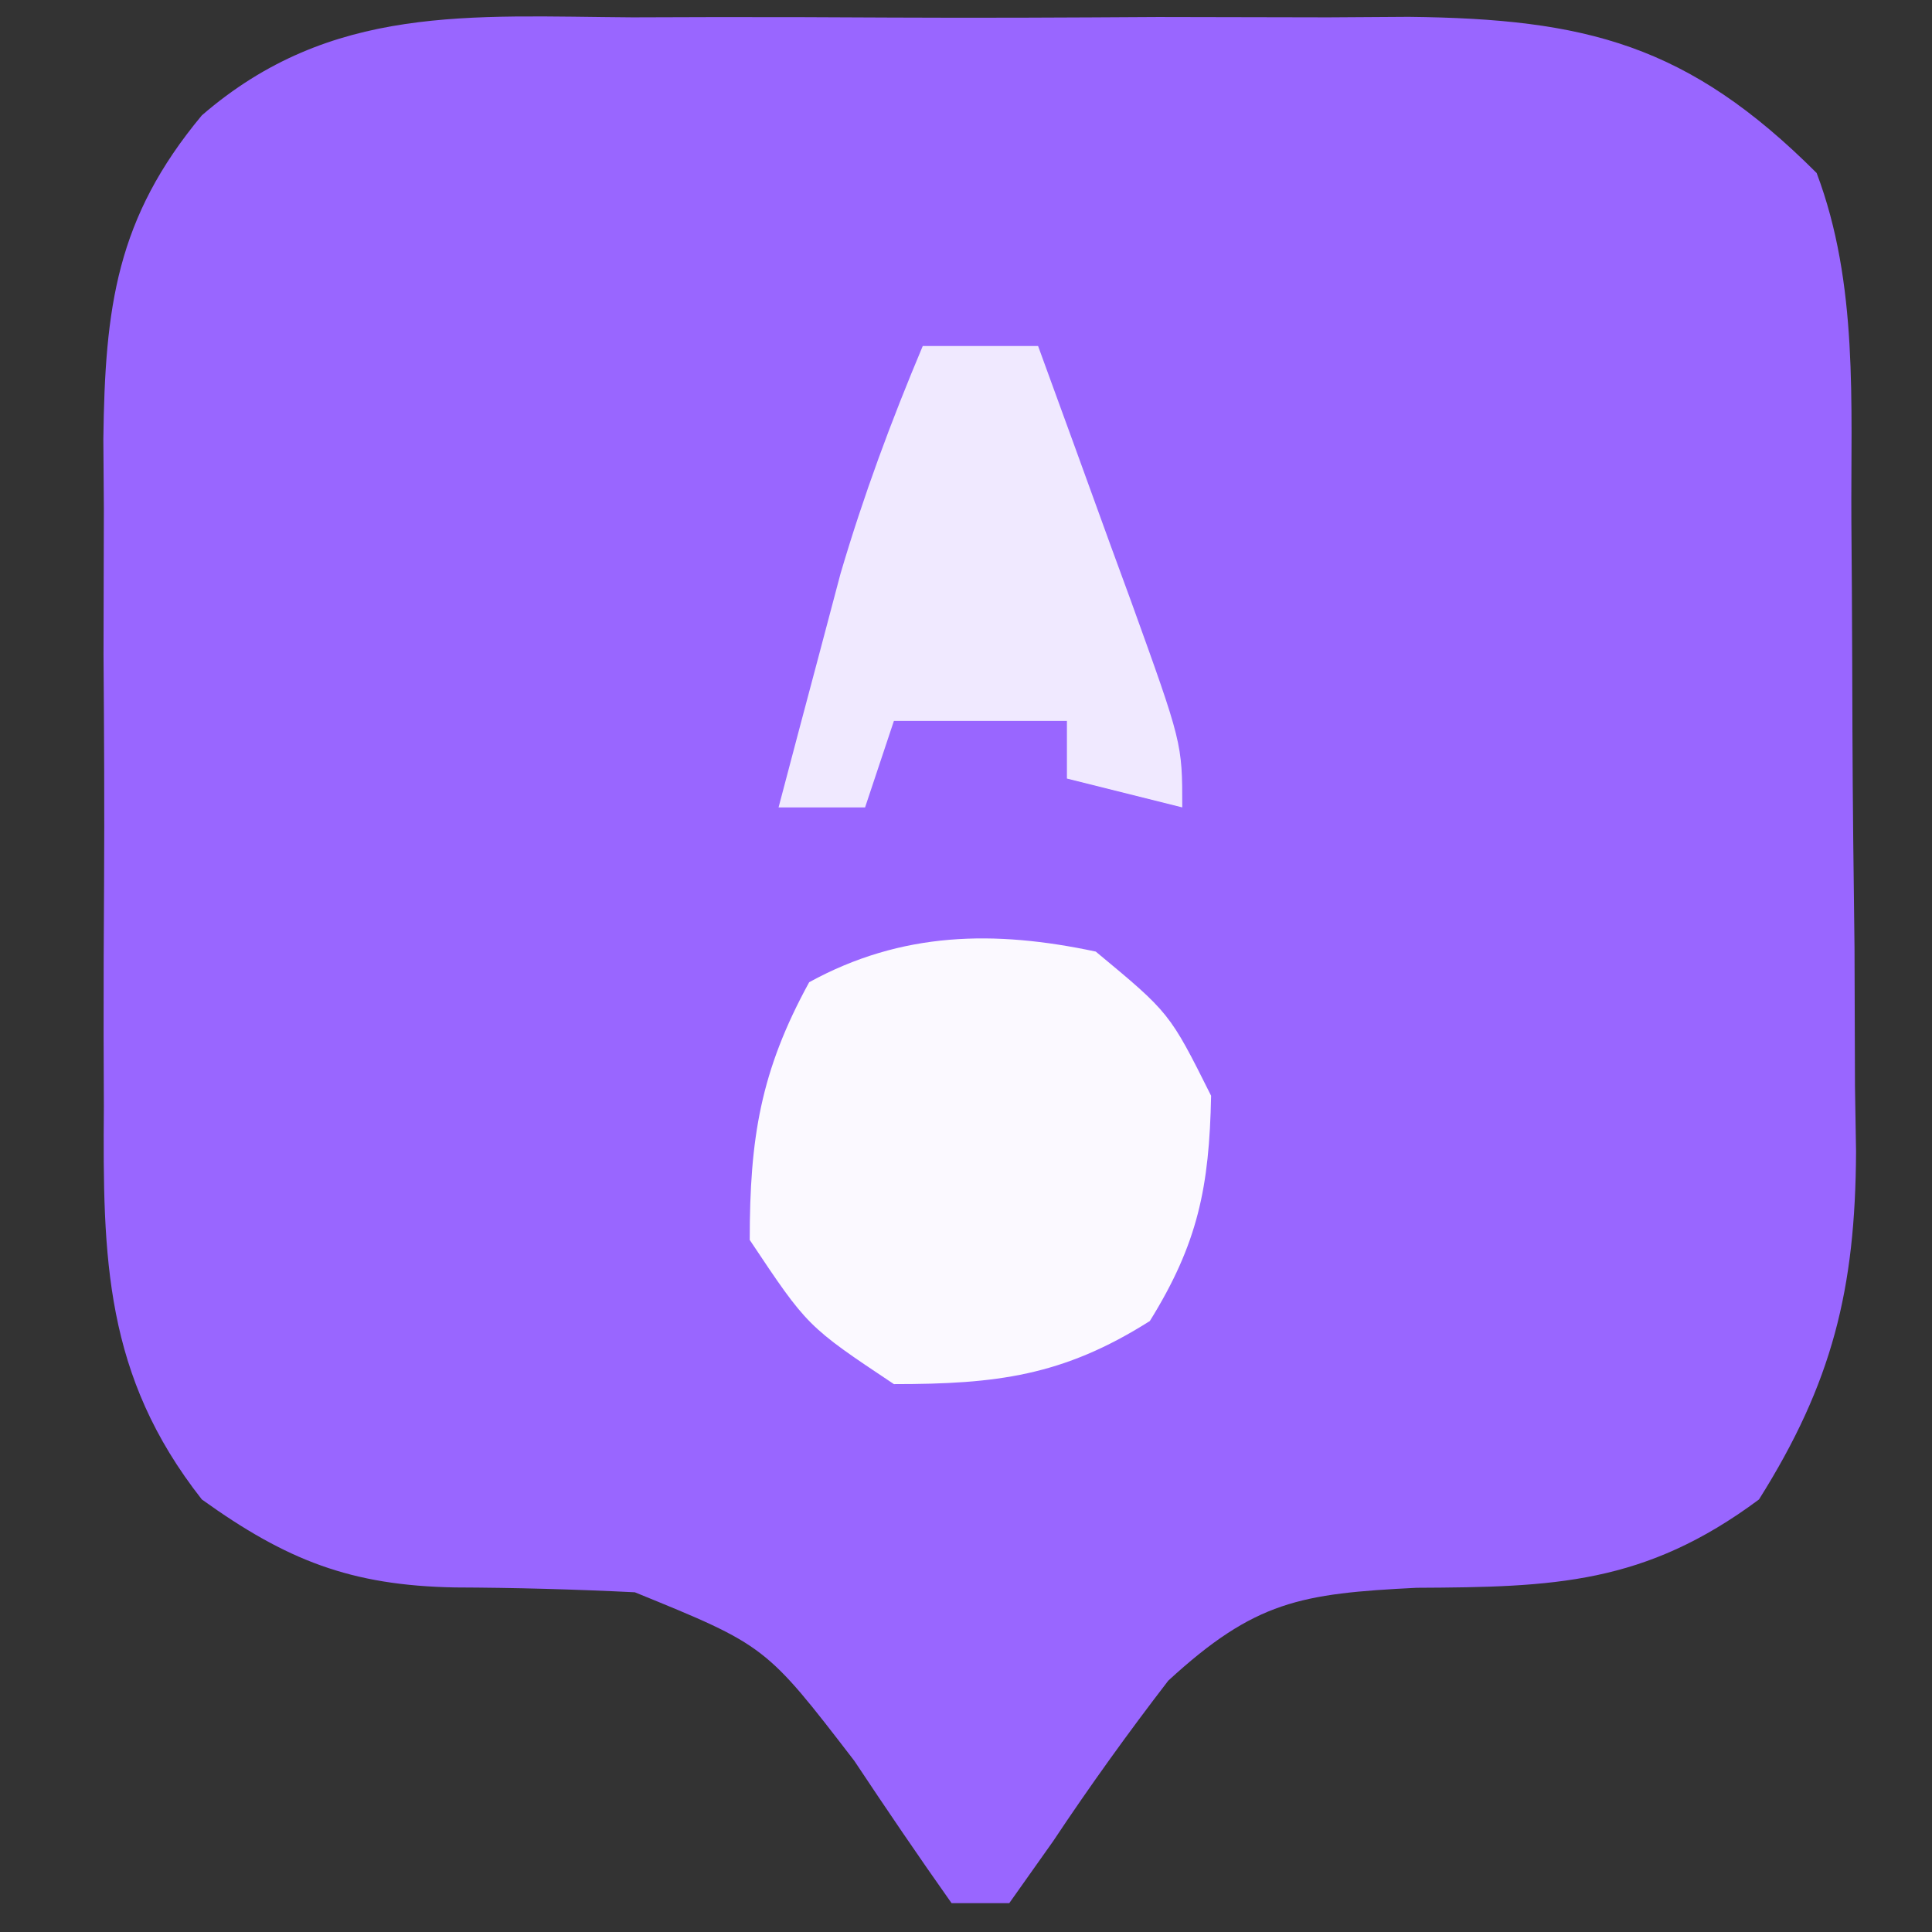 <?xml version="1.0" encoding="UTF-8"?>
<svg version="1.1" xmlns="http://www.w3.org/2000/svg" width="67" height="67">
<rect width="100%" height="100%" fill="#333333" stroke="none"/>
<path d="M0 0 C0.958 -0.003 1.915 -0.006 2.902 -0.009 C4.923 -0.011 6.943 -0.005 8.964 0.007 C12.052 0.023 15.139 0.007 18.227 -0.012 C20.193 -0.01 22.159 -0.006 24.125 0 C25.506 -0.009 25.506 -0.009 26.916 -0.018 C33.059 0.049 36.599 0.935 41.062 5.398 C42.516 9.247 42.243 13.395 42.266 17.453 C42.271 18.232 42.277 19.011 42.283 19.814 C42.292 21.46 42.299 23.106 42.303 24.751 C42.312 27.258 42.343 29.763 42.375 32.27 C42.382 33.872 42.387 35.475 42.391 37.078 C42.403 37.822 42.415 38.566 42.428 39.332 C42.408 44.103 41.606 47.357 39.062 51.398 C35.097 54.347 31.949 54.437 27.188 54.461 C23.166 54.661 21.581 54.922 18.578 57.68 C17.185 59.489 15.85 61.345 14.586 63.246 C14.083 63.956 13.58 64.667 13.062 65.398 C12.402 65.398 11.742 65.398 11.062 65.398 C9.911 63.771 8.791 62.121 7.688 60.461 C4.617 56.467 4.617 56.467 0.078 54.617 C-1.999 54.514 -4.08 54.457 -6.16 54.449 C-9.781 54.383 -12.006 53.503 -14.938 51.398 C-18.315 47.102 -18.376 43.032 -18.336 37.773 C-18.339 36.949 -18.342 36.124 -18.345 35.275 C-18.347 33.537 -18.341 31.799 -18.329 30.061 C-18.313 27.407 -18.328 24.755 -18.348 22.102 C-18.346 20.409 -18.342 18.716 -18.336 17.023 C-18.342 16.234 -18.348 15.444 -18.354 14.63 C-18.296 10.044 -17.906 6.966 -14.938 3.398 C-10.459 -0.475 -5.623 -0.037 0 0 Z " fill="#9966FF" transform="translate(21.938,0.602)"/>
<path d="M0 0 C2.562 2.125 2.562 2.125 4 5 C3.937 8.165 3.544 10.124 1.875 12.812 C-1.138 14.721 -3.454 15 -7 15 C-10 13 -10 13 -12 10 C-12 6.48 -11.631 4.151 -9.938 1.062 C-6.724 -0.7 -3.503 -0.746 0 0 Z " fill="#FBF9FF" transform="translate(38,33)"/>
<path d="M0 0 C1.32 0 2.64 0 4 0 C4.837 2.29 5.67 4.582 6.5 6.875 C6.738 7.526 6.977 8.177 7.223 8.848 C9 13.773 9 13.773 9 16 C7.68 15.67 6.36 15.34 5 15 C5 14.34 5 13.68 5 13 C3.02 13 1.04 13 -1 13 C-1.33 13.99 -1.66 14.98 -2 16 C-2.99 16 -3.98 16 -5 16 C-4.545 14.27 -4.086 12.541 -3.625 10.812 C-3.37 9.85 -3.115 8.887 -2.852 7.895 C-2.052 5.178 -1.097 2.609 0 0 Z " fill="#F0E9FF" transform="translate(32,12)"/>
</svg>
